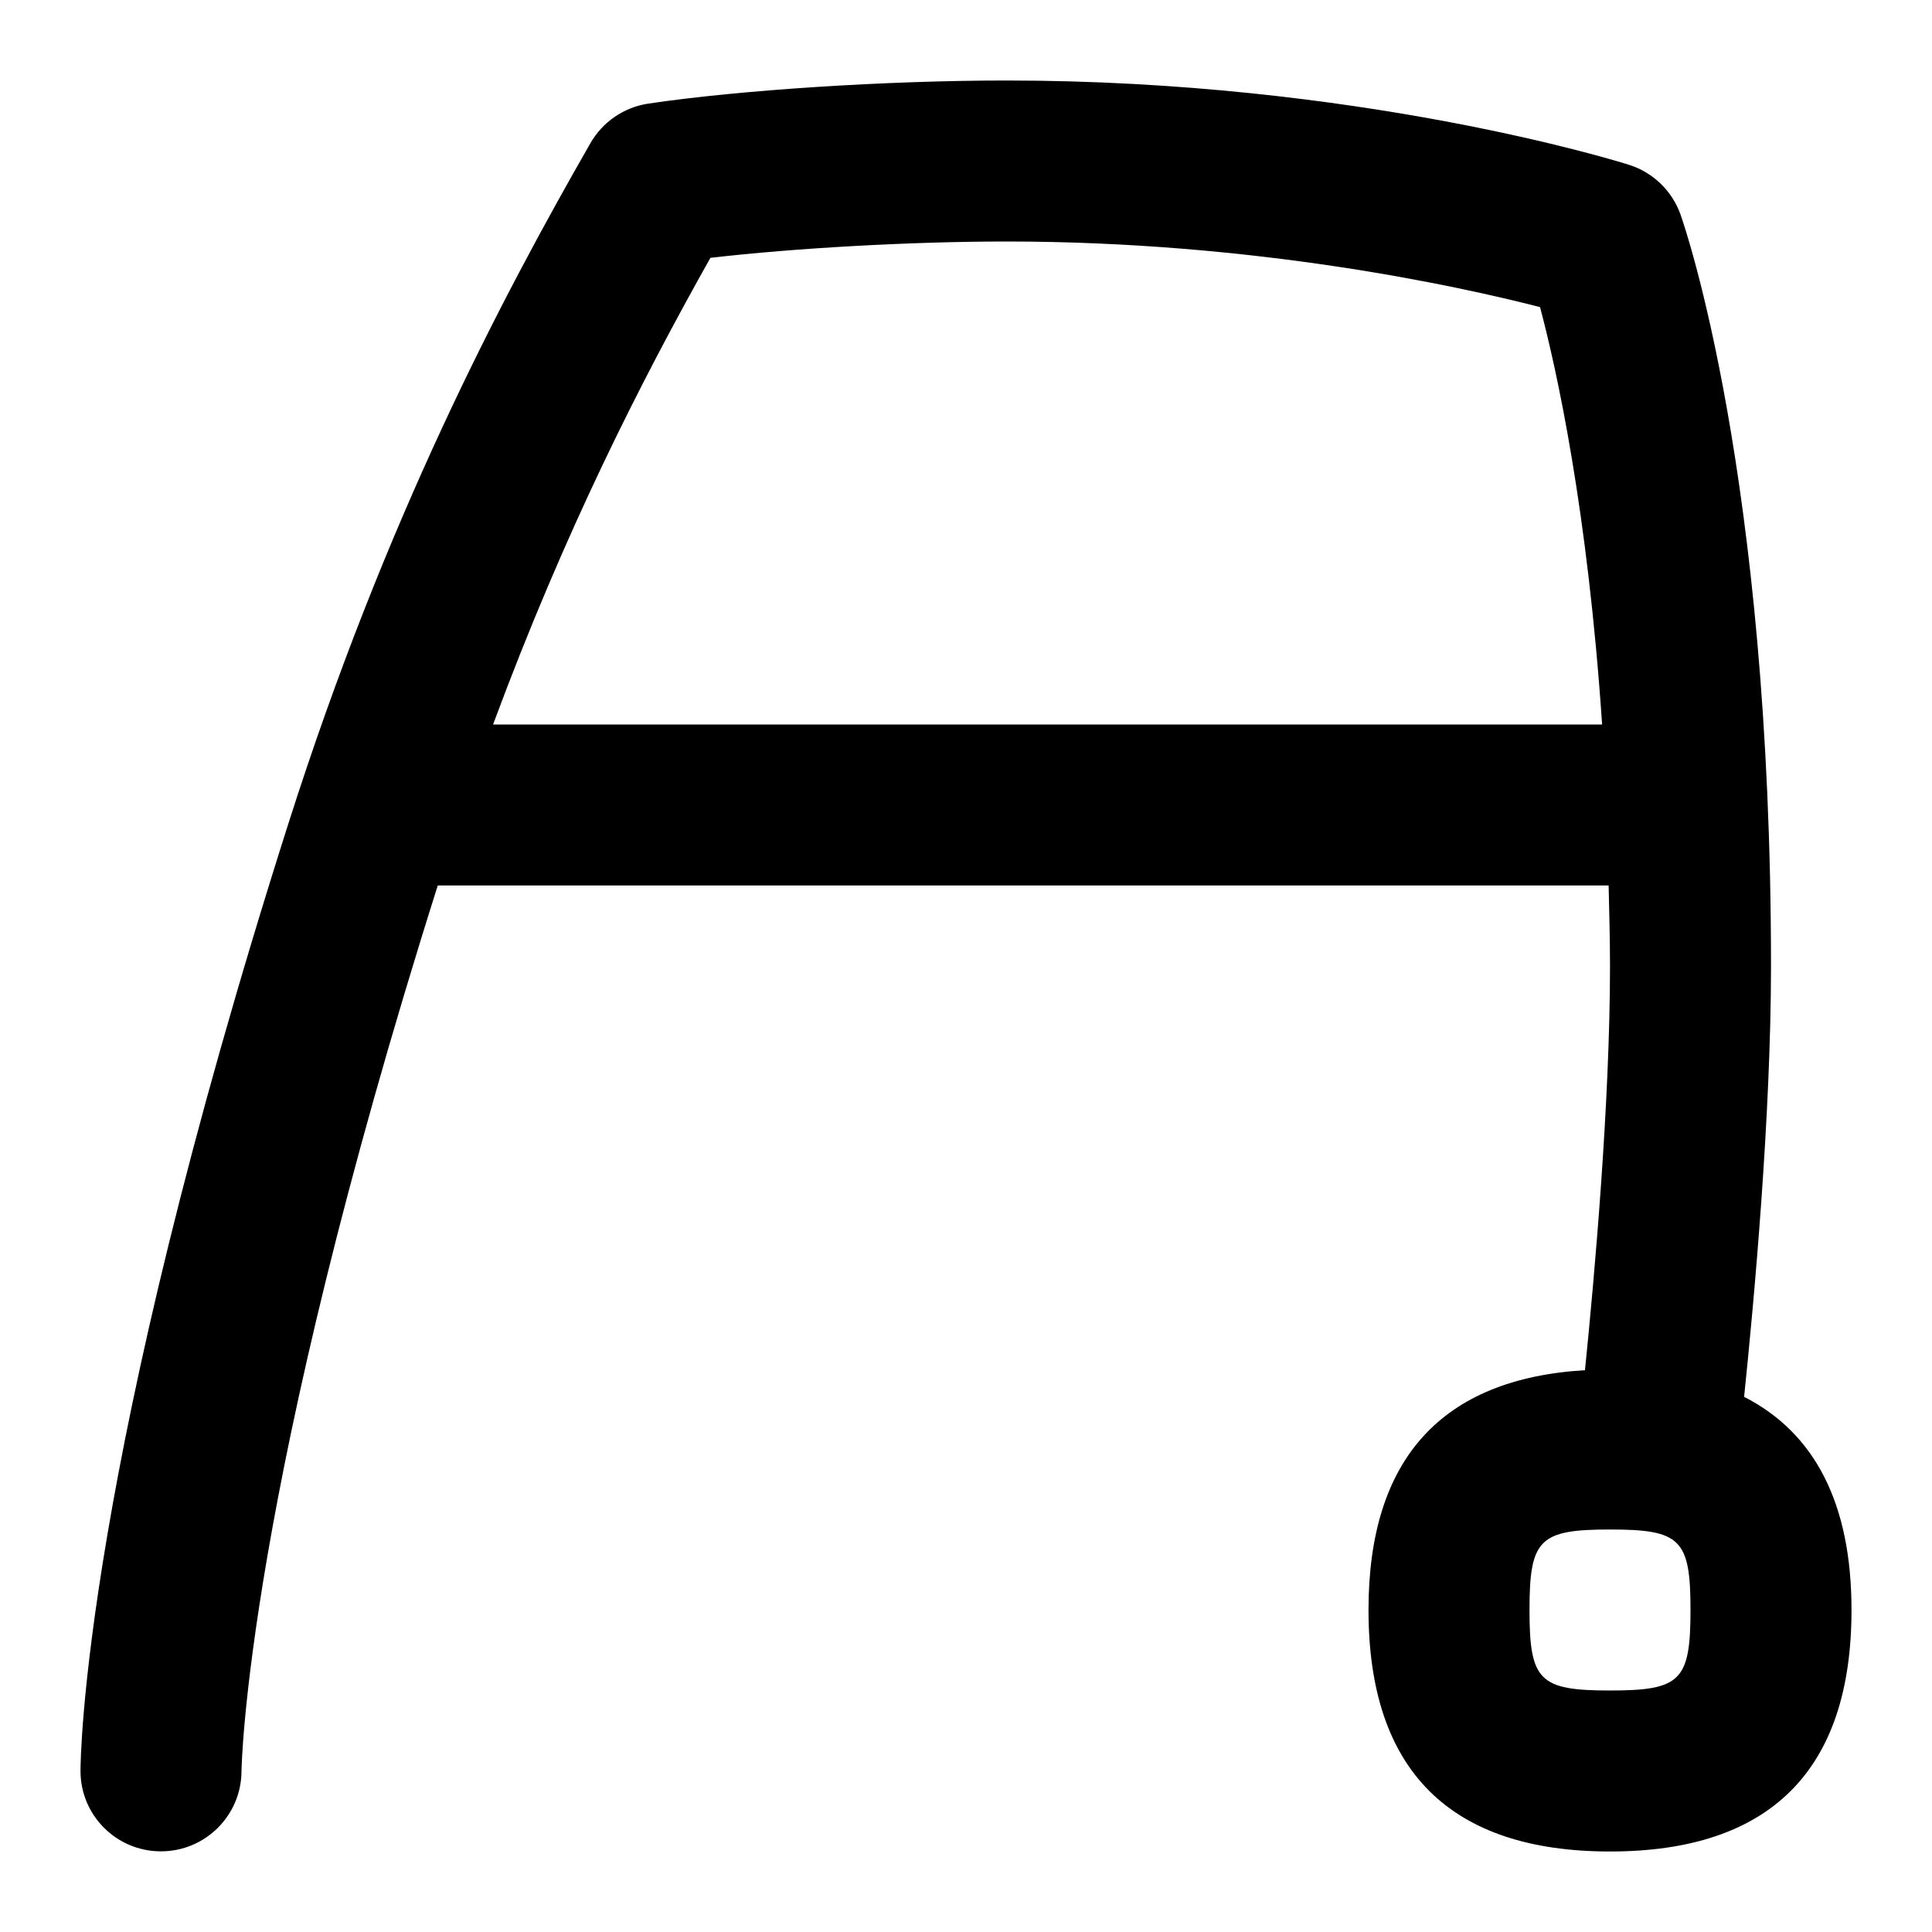 <svg id="Layer_1" viewBox="0 0 24 24" xmlns="http://www.w3.org/2000/svg" data-name="Layer 1"><path d="m21.666 17.352c.122-1.177.334-3.485.334-5.352 0-6.103-1.078-9.206-1.124-9.335-.105-.295-.342-.524-.641-.618-.135-.043-3.364-1.047-7.735-1.047-1.483 0-3.312.118-4.446.287-.303.045-.568.227-.72.492-1.112 1.941-2.544 4.658-3.755 8.462-2.55 8.012-2.579 11.61-2.579 11.759 0 .551.446.997.997.998h.003c.55 0 .997-.445 1-.995 0-.034.051-3.46 2.438-11.003h14.545c.007.329.017.65.017 1 0 1.695-.192 3.847-.311 5.021-1.777.106-2.689 1.099-2.689 2.979 0 1.99 1.009 3 3 3s3-1.01 3-3c0-1.32-.454-2.199-1.334-2.648zm-15.541-8.352c.892-2.407 1.839-4.266 2.7-5.797 1.041-.121 2.495-.203 3.675-.203 3.089 0 5.603.551 6.631.815.208.784.591 2.519.771 5.185zm13.875 12c-.878 0-1-.121-1-1s.122-1 1-1 1 .121 1 1-.122 1-1 1z"/></svg>